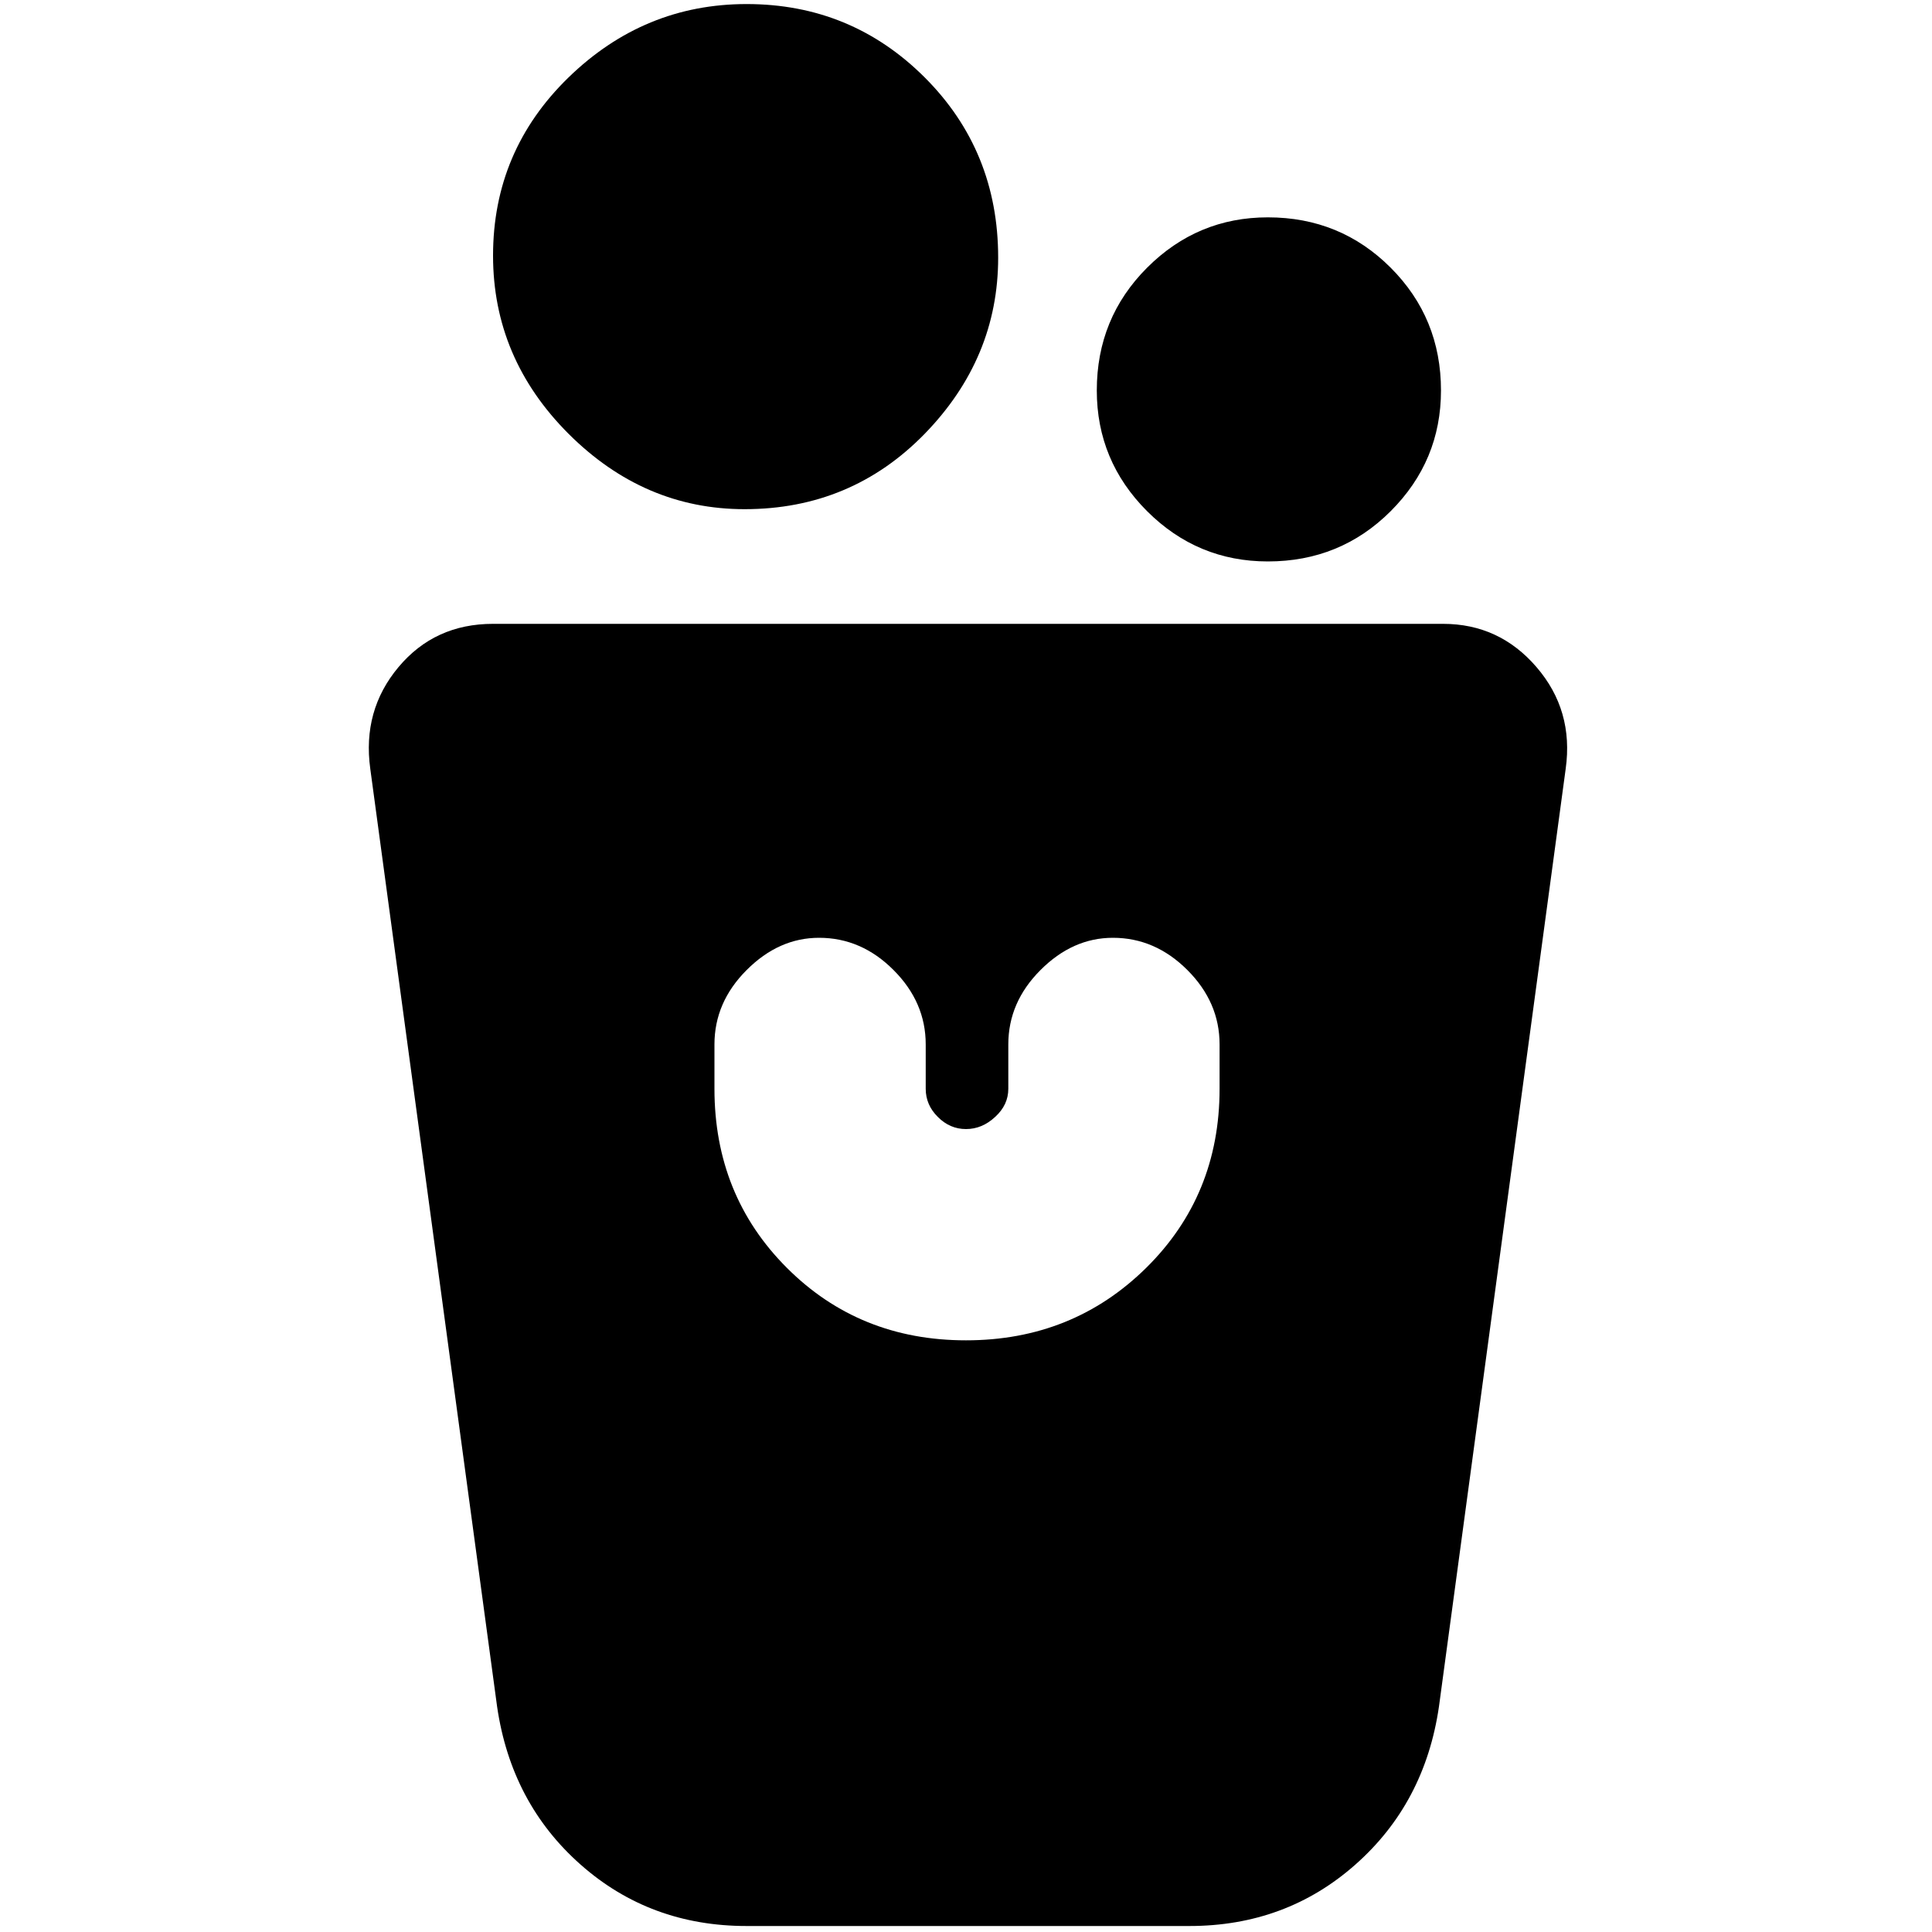 <svg xmlns="http://www.w3.org/2000/svg" height="20" width="20"><path d="M7.729 19.938q-1 0-1.719-.636-.718-.635-.864-1.635L3.833 7.958q-.083-.604.292-1.052.375-.448.979-.448h9.834q.583 0 .968.448.386.448.302 1.052l-1.312 9.709q-.146 1-.865 1.635-.719.636-1.719.636ZM10 13.875q1.104 0 1.865-.75.76-.75.76-1.854v-.459q0-.437-.333-.77-.334-.334-.771-.334-.417 0-.75.334-.333.333-.333.77v.459q0 .167-.136.291-.135.126-.302.126-.167 0-.292-.126-.125-.124-.125-.291v-.459q0-.437-.333-.77-.333-.334-.771-.334-.417 0-.75.334-.333.333-.333.77v.459q0 1.104.75 1.854t1.854.75Zm3.125-8.063q-.729 0-1.25-.52-.521-.521-.521-1.25 0-.75.521-1.271.521-.521 1.25-.521.75 0 1.271.521.521.521.521 1.271 0 .729-.521 1.25-.521.52-1.271.52Zm-5.417-.541q-1.041 0-1.823-.781-.781-.782-.781-1.844 0-1.084.781-1.844.782-.76 1.844-.76 1.083 0 1.844.76.76.76.76 1.865 0 1.041-.76 1.823-.761.781-1.865.781Z"/></svg>